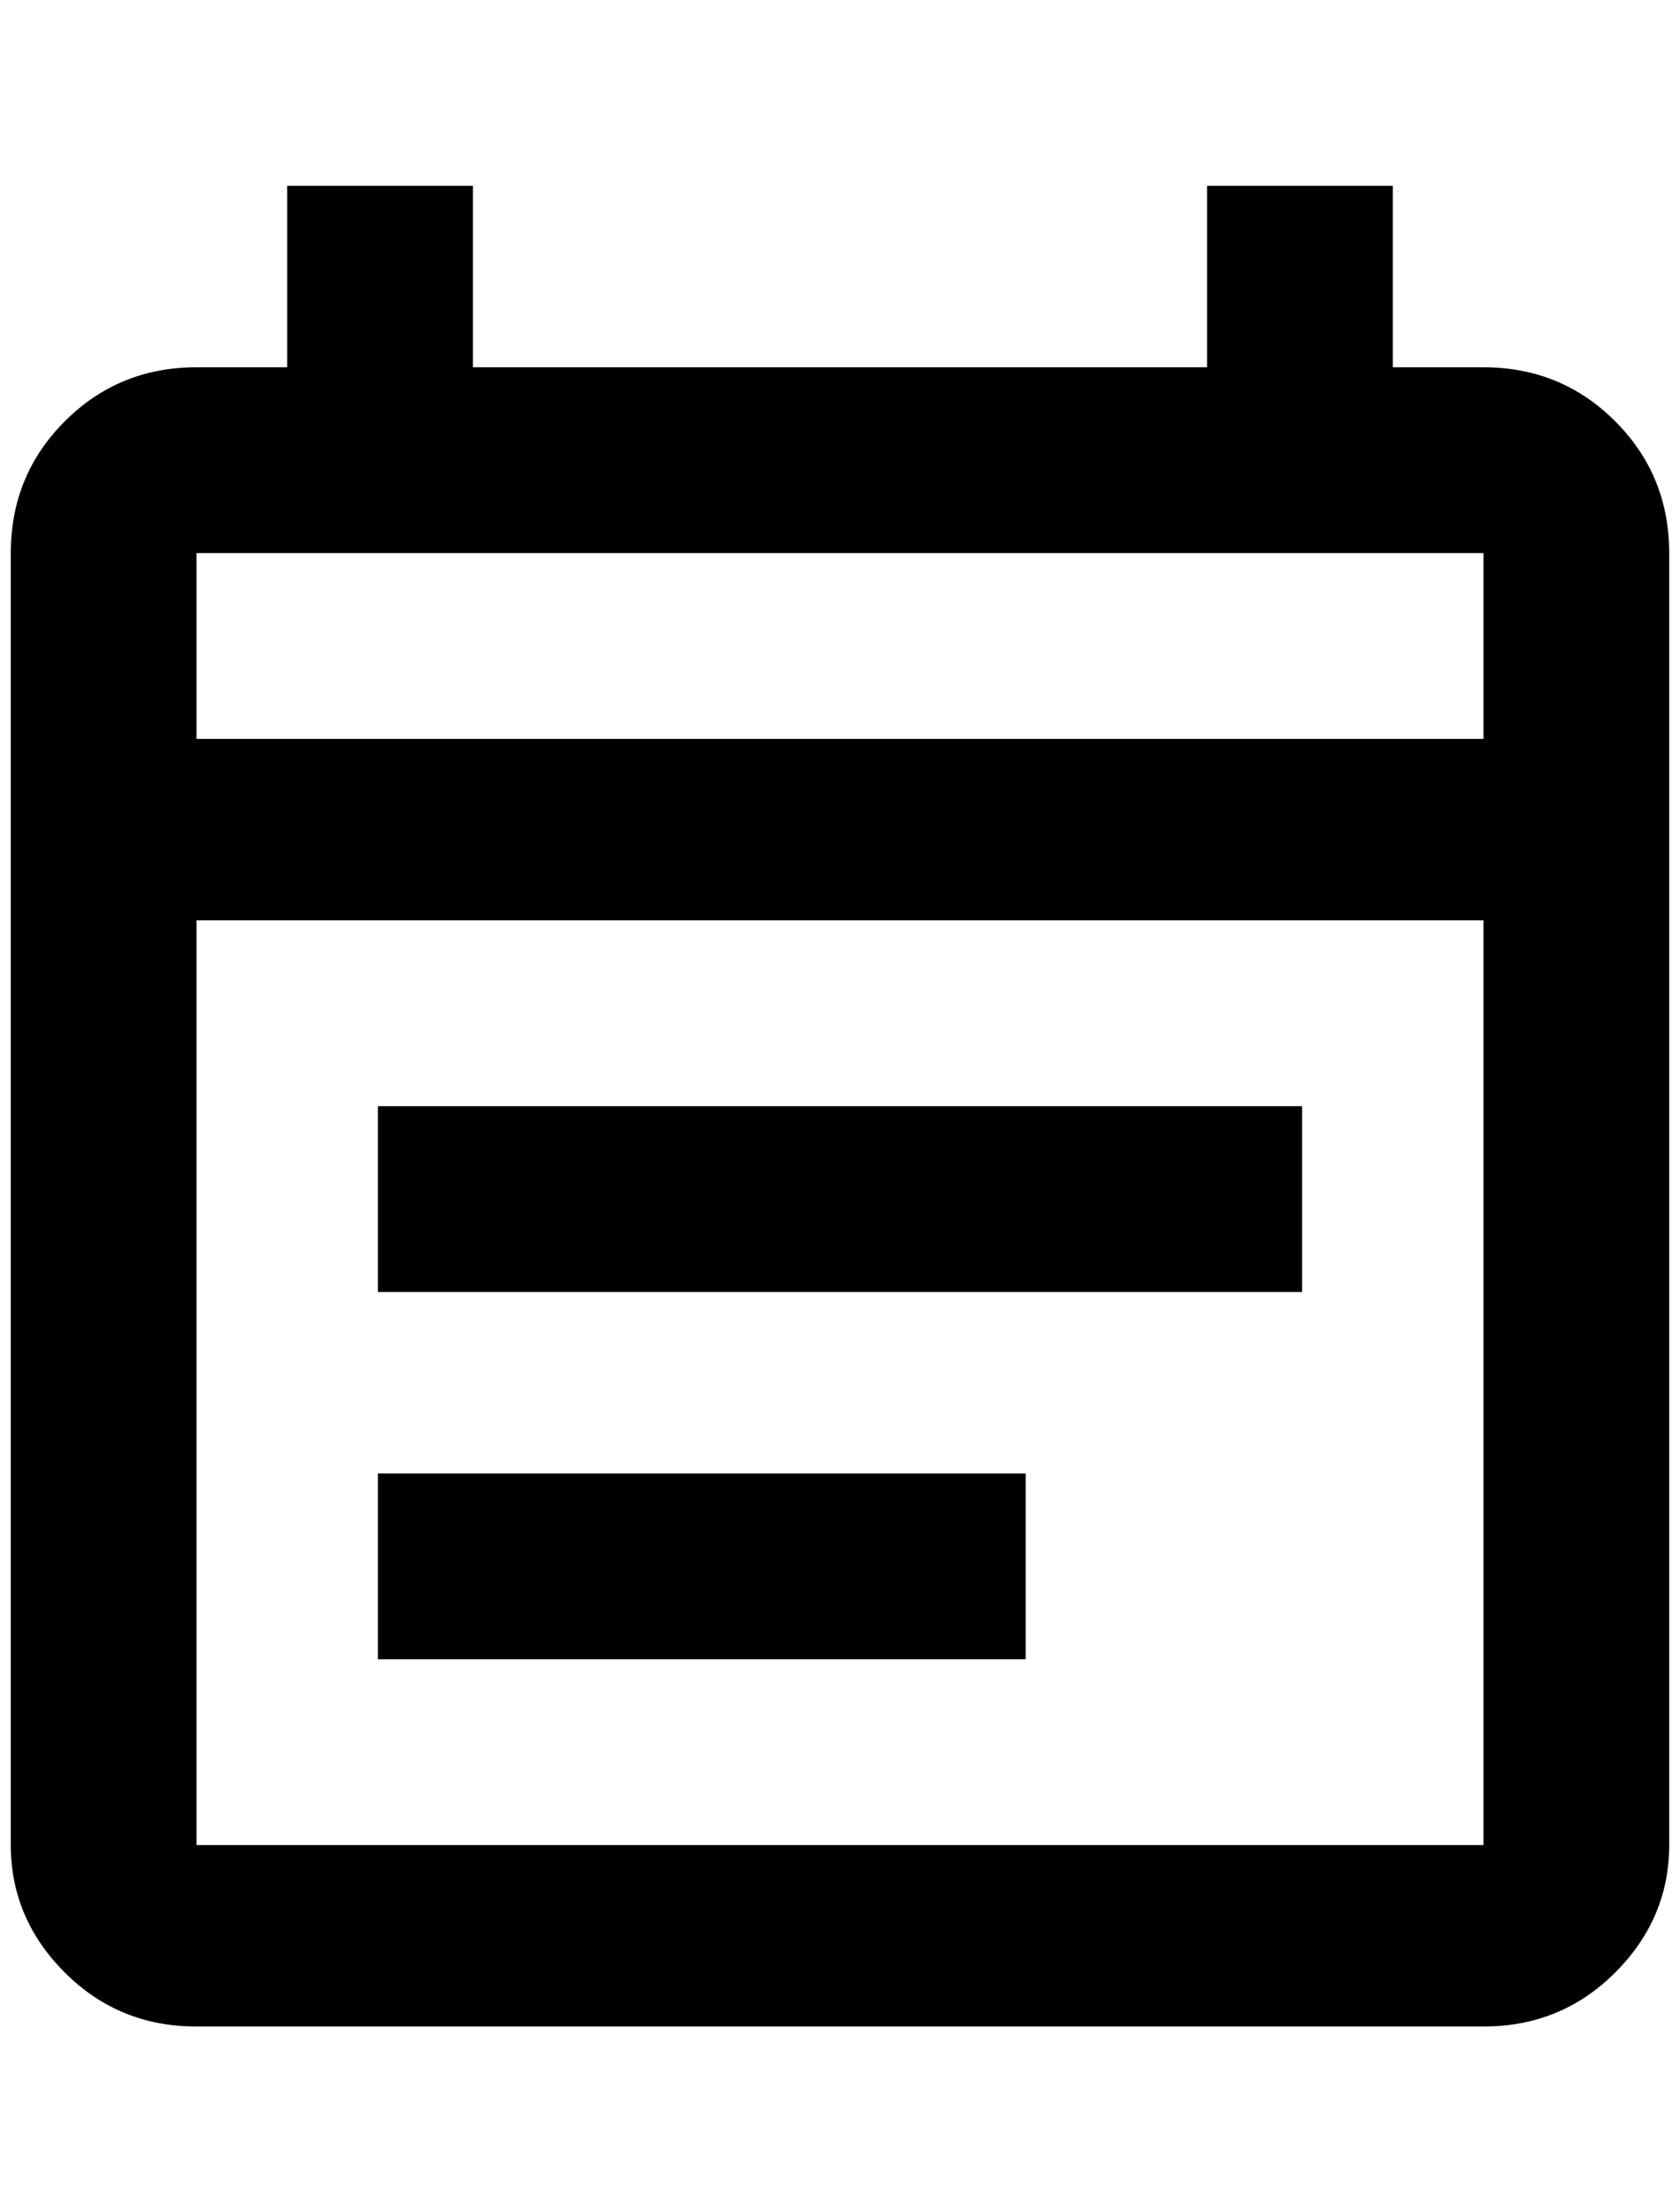 <?xml version="1.0" standalone="no"?>
<!DOCTYPE svg PUBLIC "-//W3C//DTD SVG 1.1//EN" "http://www.w3.org/Graphics/SVG/1.1/DTD/svg11.dtd" >
<svg xmlns="http://www.w3.org/2000/svg" xmlns:xlink="http://www.w3.org/1999/xlink" version="1.1" viewBox="-10 0 1556 2048">
   <path fill="currentColor"
d="M1364 340h-84v-168h-172v168h-680v-168h-172v168h-84q-72 0 -122 50t-50 122v1196q0 68 50 118t122 50h1192q72 0 122 -50t50 -118v-1196q0 -72 -50 -122t-122 -50zM1364 1708h-1192v-856h1192v856zM172 684v-172h1192v172h-1192zM340 1024h856v172h-856v-172zM340 1364
h600v172h-600v-172z" />
</svg>
